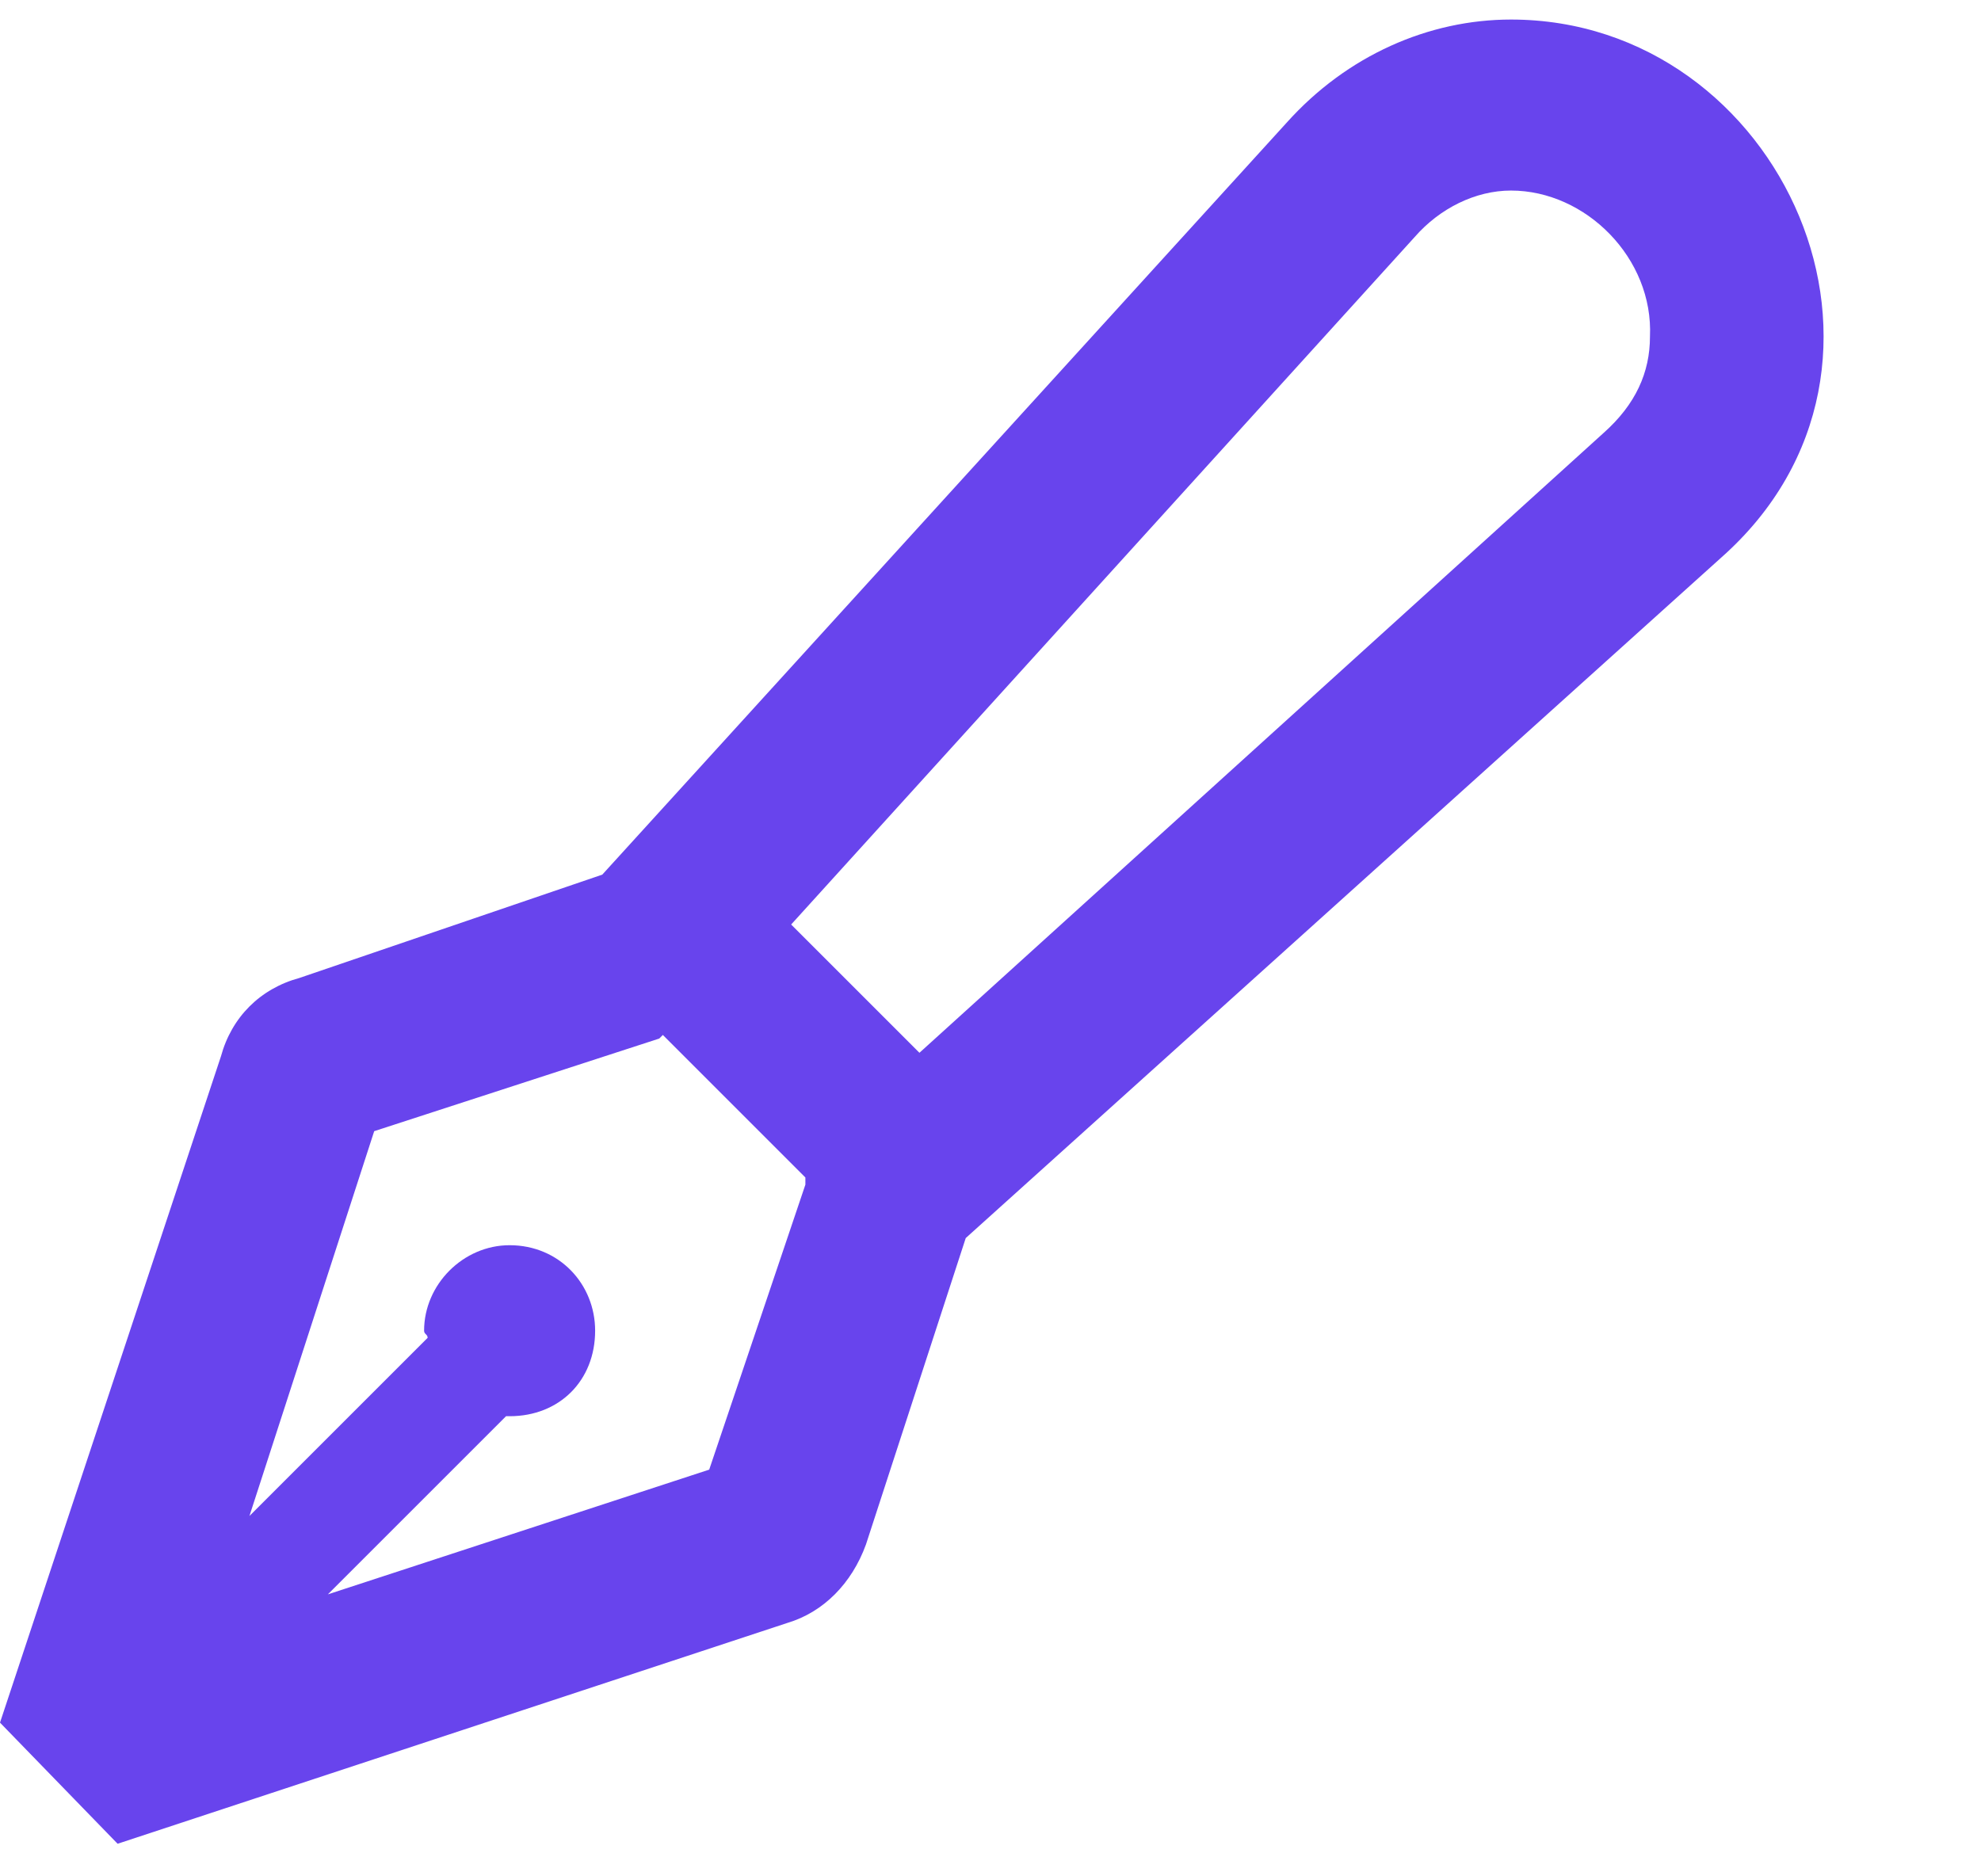 <svg width="38" height="36" viewBox="0 0 38 36" fill="none" xmlns="http://www.w3.org/2000/svg">
<path d="M28.984 0.375C34.18 0.375 37.188 7.006 33.018 10.697L18.525 23.754L16.611 29.633C16.338 30.385 15.791 30.932 15.107 31.137L2.256 35.375L0 33.051L4.238 20.268C4.443 19.516 4.99 18.969 5.742 18.764L11.553 16.781L24.678 2.357C25.84 1.059 27.412 0.375 28.984 0.375ZM13.604 28.197L15.449 22.729V22.592L12.715 19.857L12.646 19.926L7.178 21.703L4.785 29.086L8.203 25.668C8.203 25.6 8.135 25.6 8.135 25.531C8.135 24.643 8.887 23.891 9.775 23.891C10.732 23.891 11.416 24.643 11.416 25.531C11.416 26.488 10.732 27.172 9.775 27.172C9.775 27.172 9.775 27.172 9.707 27.172L6.289 30.59L13.604 28.197ZM30.762 8.305C31.377 7.758 31.65 7.143 31.65 6.459C31.719 4.955 30.42 3.656 28.984 3.656C28.301 3.656 27.617 3.998 27.139 4.545L15.176 17.738L17.637 20.199L30.762 8.305Z" fill="#6844ED"/>
</svg>
